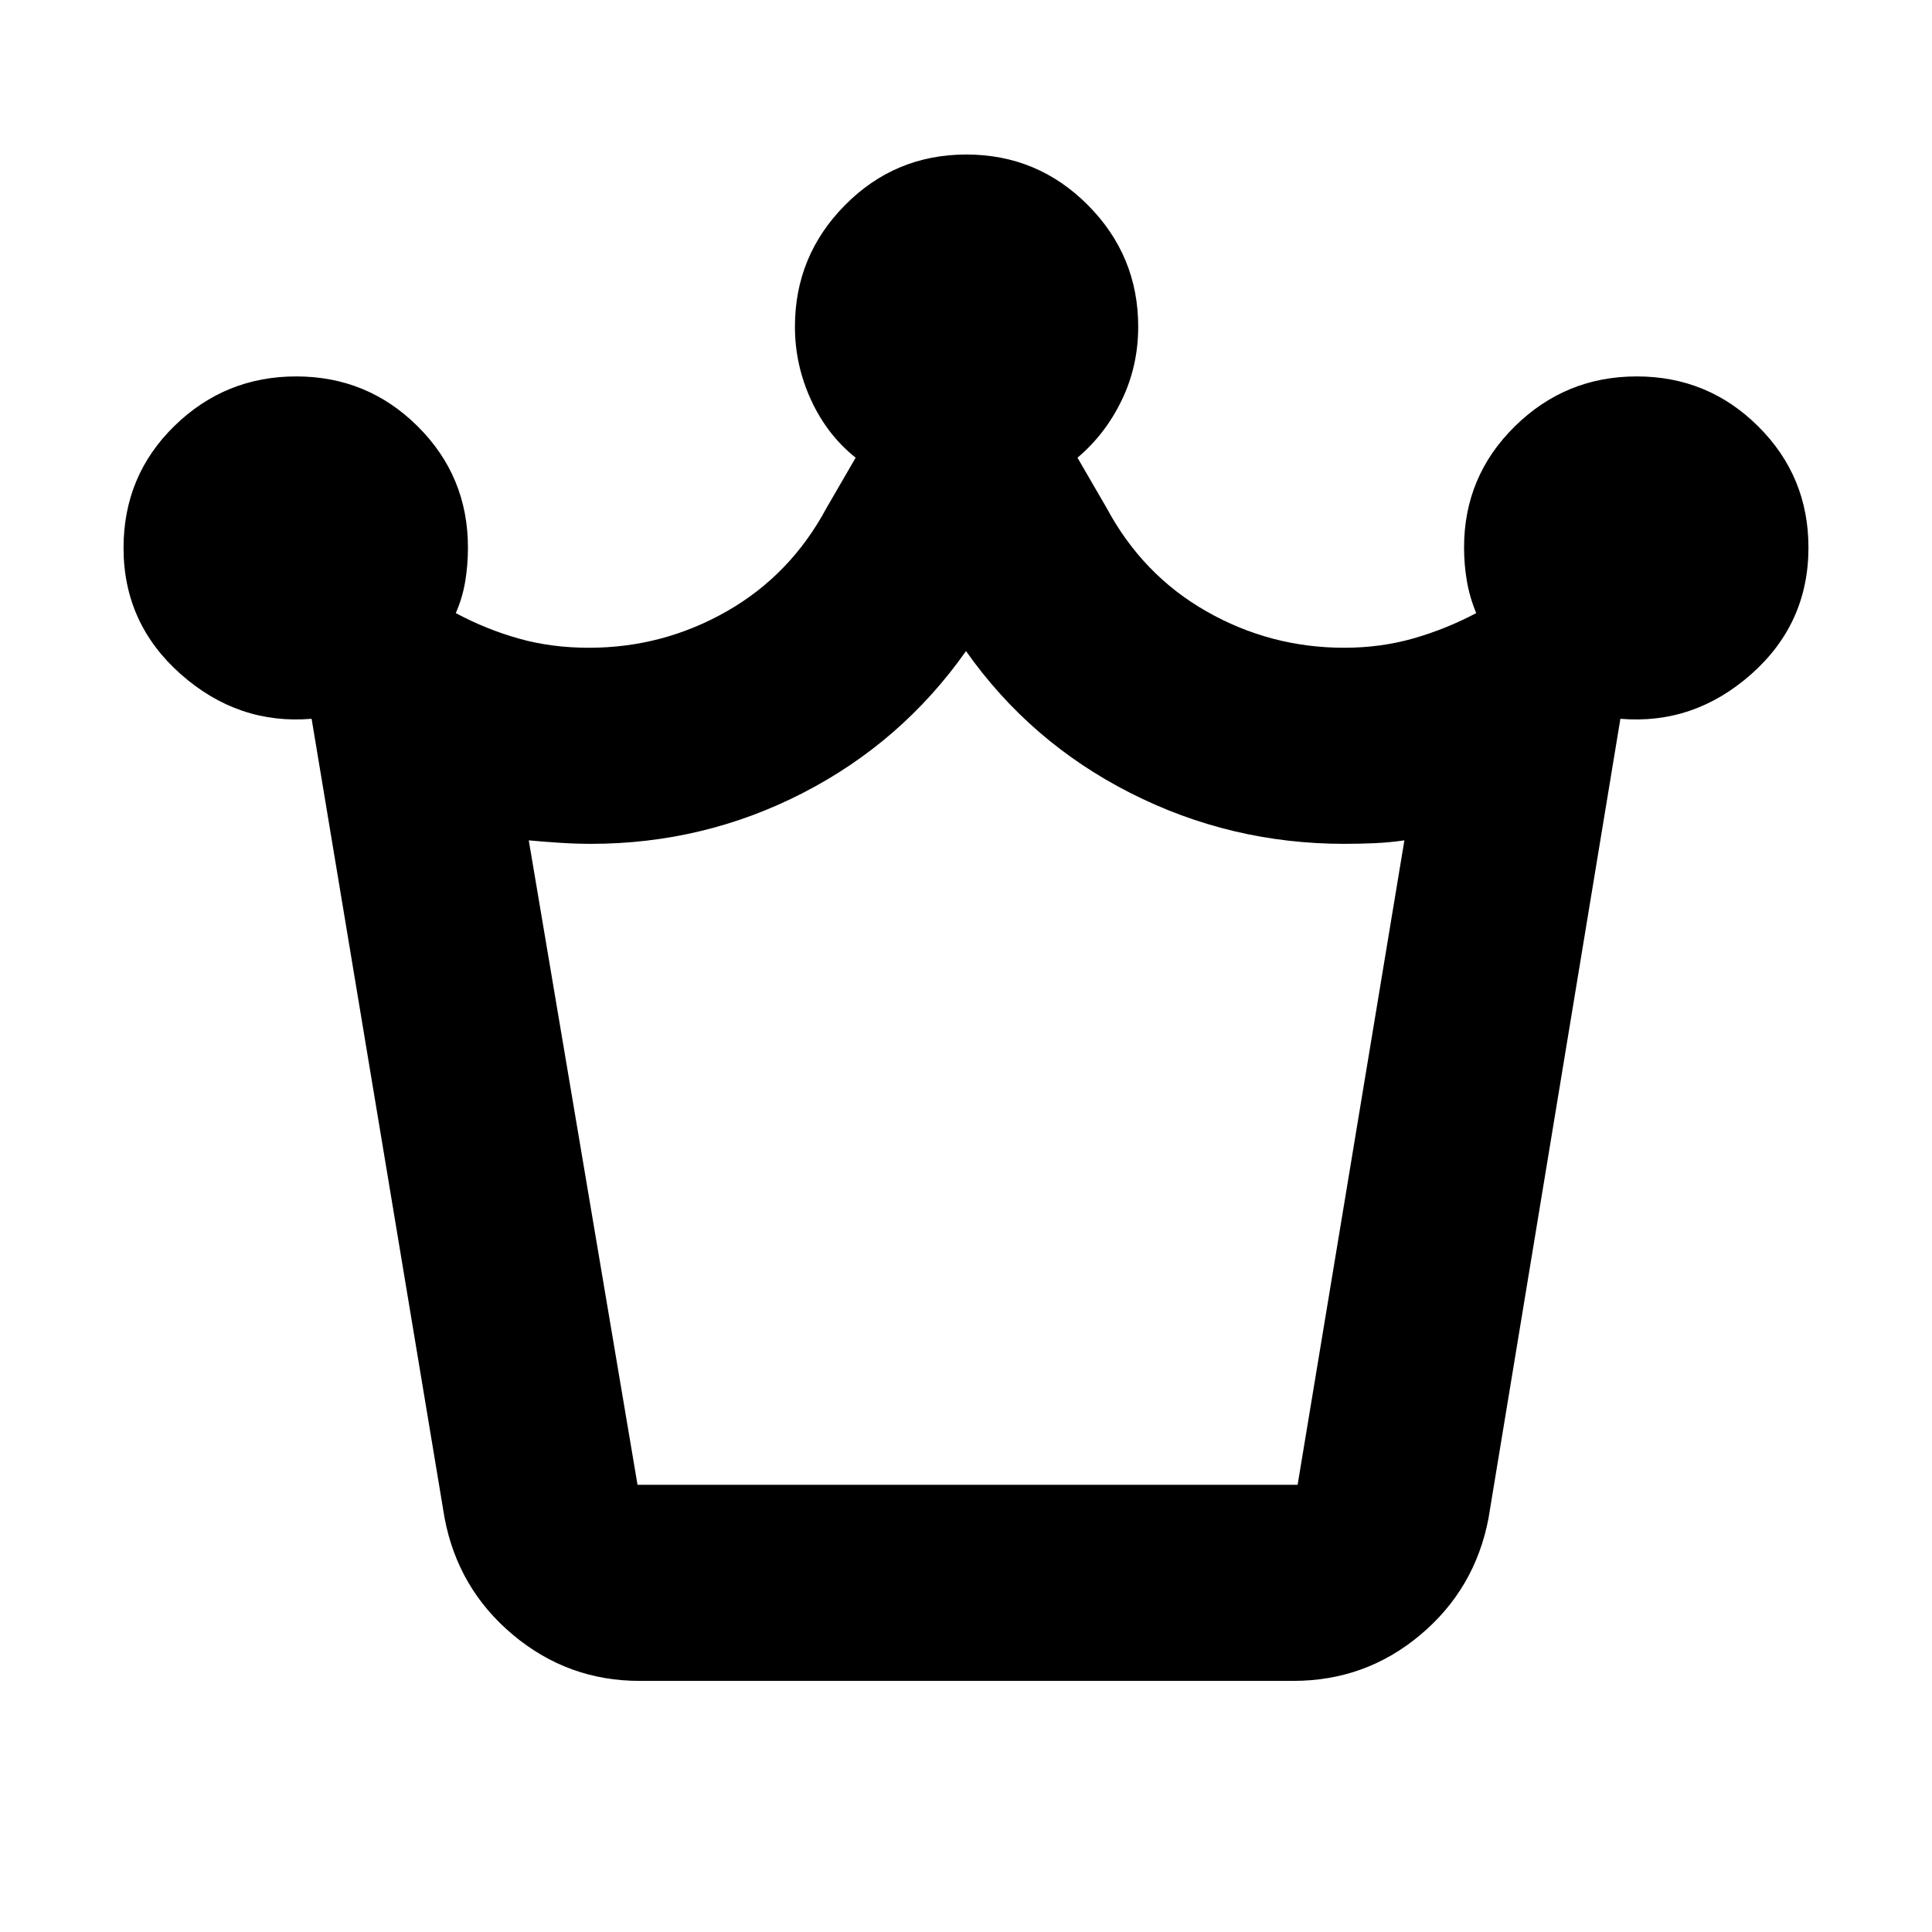 <svg xmlns="http://www.w3.org/2000/svg" height="20" viewBox="0 -960 960 960" width="20"><path d="M317.74-124.78q-35.49 0-62.83-22.86-27.33-22.87-34-58.06l-66.07-397.13q-36.49 3.05-64.97-22.13-28.48-25.17-28.48-62.79 0-35.86 25.21-60.53 25.21-24.68 60.61-24.68t60.36 24.83q24.95 24.82 24.95 60.17 0 8.81-1.37 16.96t-4.67 15.65q15.03 8.06 31.28 12.64t34.85 4.58q36.74 0 68.48-18.09 31.74-18.08 49.61-51.39l14.47-24.96q-14.16-11.29-22.16-28.68-8.01-17.4-8.01-36.4 0-35.3 24.89-60.43 24.88-25.14 60.28-25.14 35.4 0 60.4 25.14 25 25.13 25 60.43 0 19.49-8.16 36.44-8.15 16.95-22.02 28.64l14.48 24.96q17.87 33.31 49.61 51.39 31.74 18.09 68.48 18.09 18.05 0 34.29-4.63t31.27-12.59q-3.3-8-4.67-16.12-1.37-8.13-1.37-16.49 0-35.35 25.21-60.17 25.21-24.83 60.61-24.83t60.35 24.83q24.96 24.82 24.96 60.17 0 37.83-28.48 63-28.48 25.18-64.97 22.13L739.65-205.7q-6.66 35.19-33.89 58.06-27.22 22.86-63.11 22.86H317.74Zm-.96-97.44h328l53.05-320.21q-7.63 1.09-14.94 1.41-7.31.32-14.93.32-56.54 0-106.34-25.3-49.79-25.3-81.62-70.48-31.83 45.18-81.02 70.48-49.2 25.3-105.37 25.3-7.38 0-15.44-.52-8.05-.52-15.43-1.21l54.04 320.21Zm163.79 0Z"/></svg>